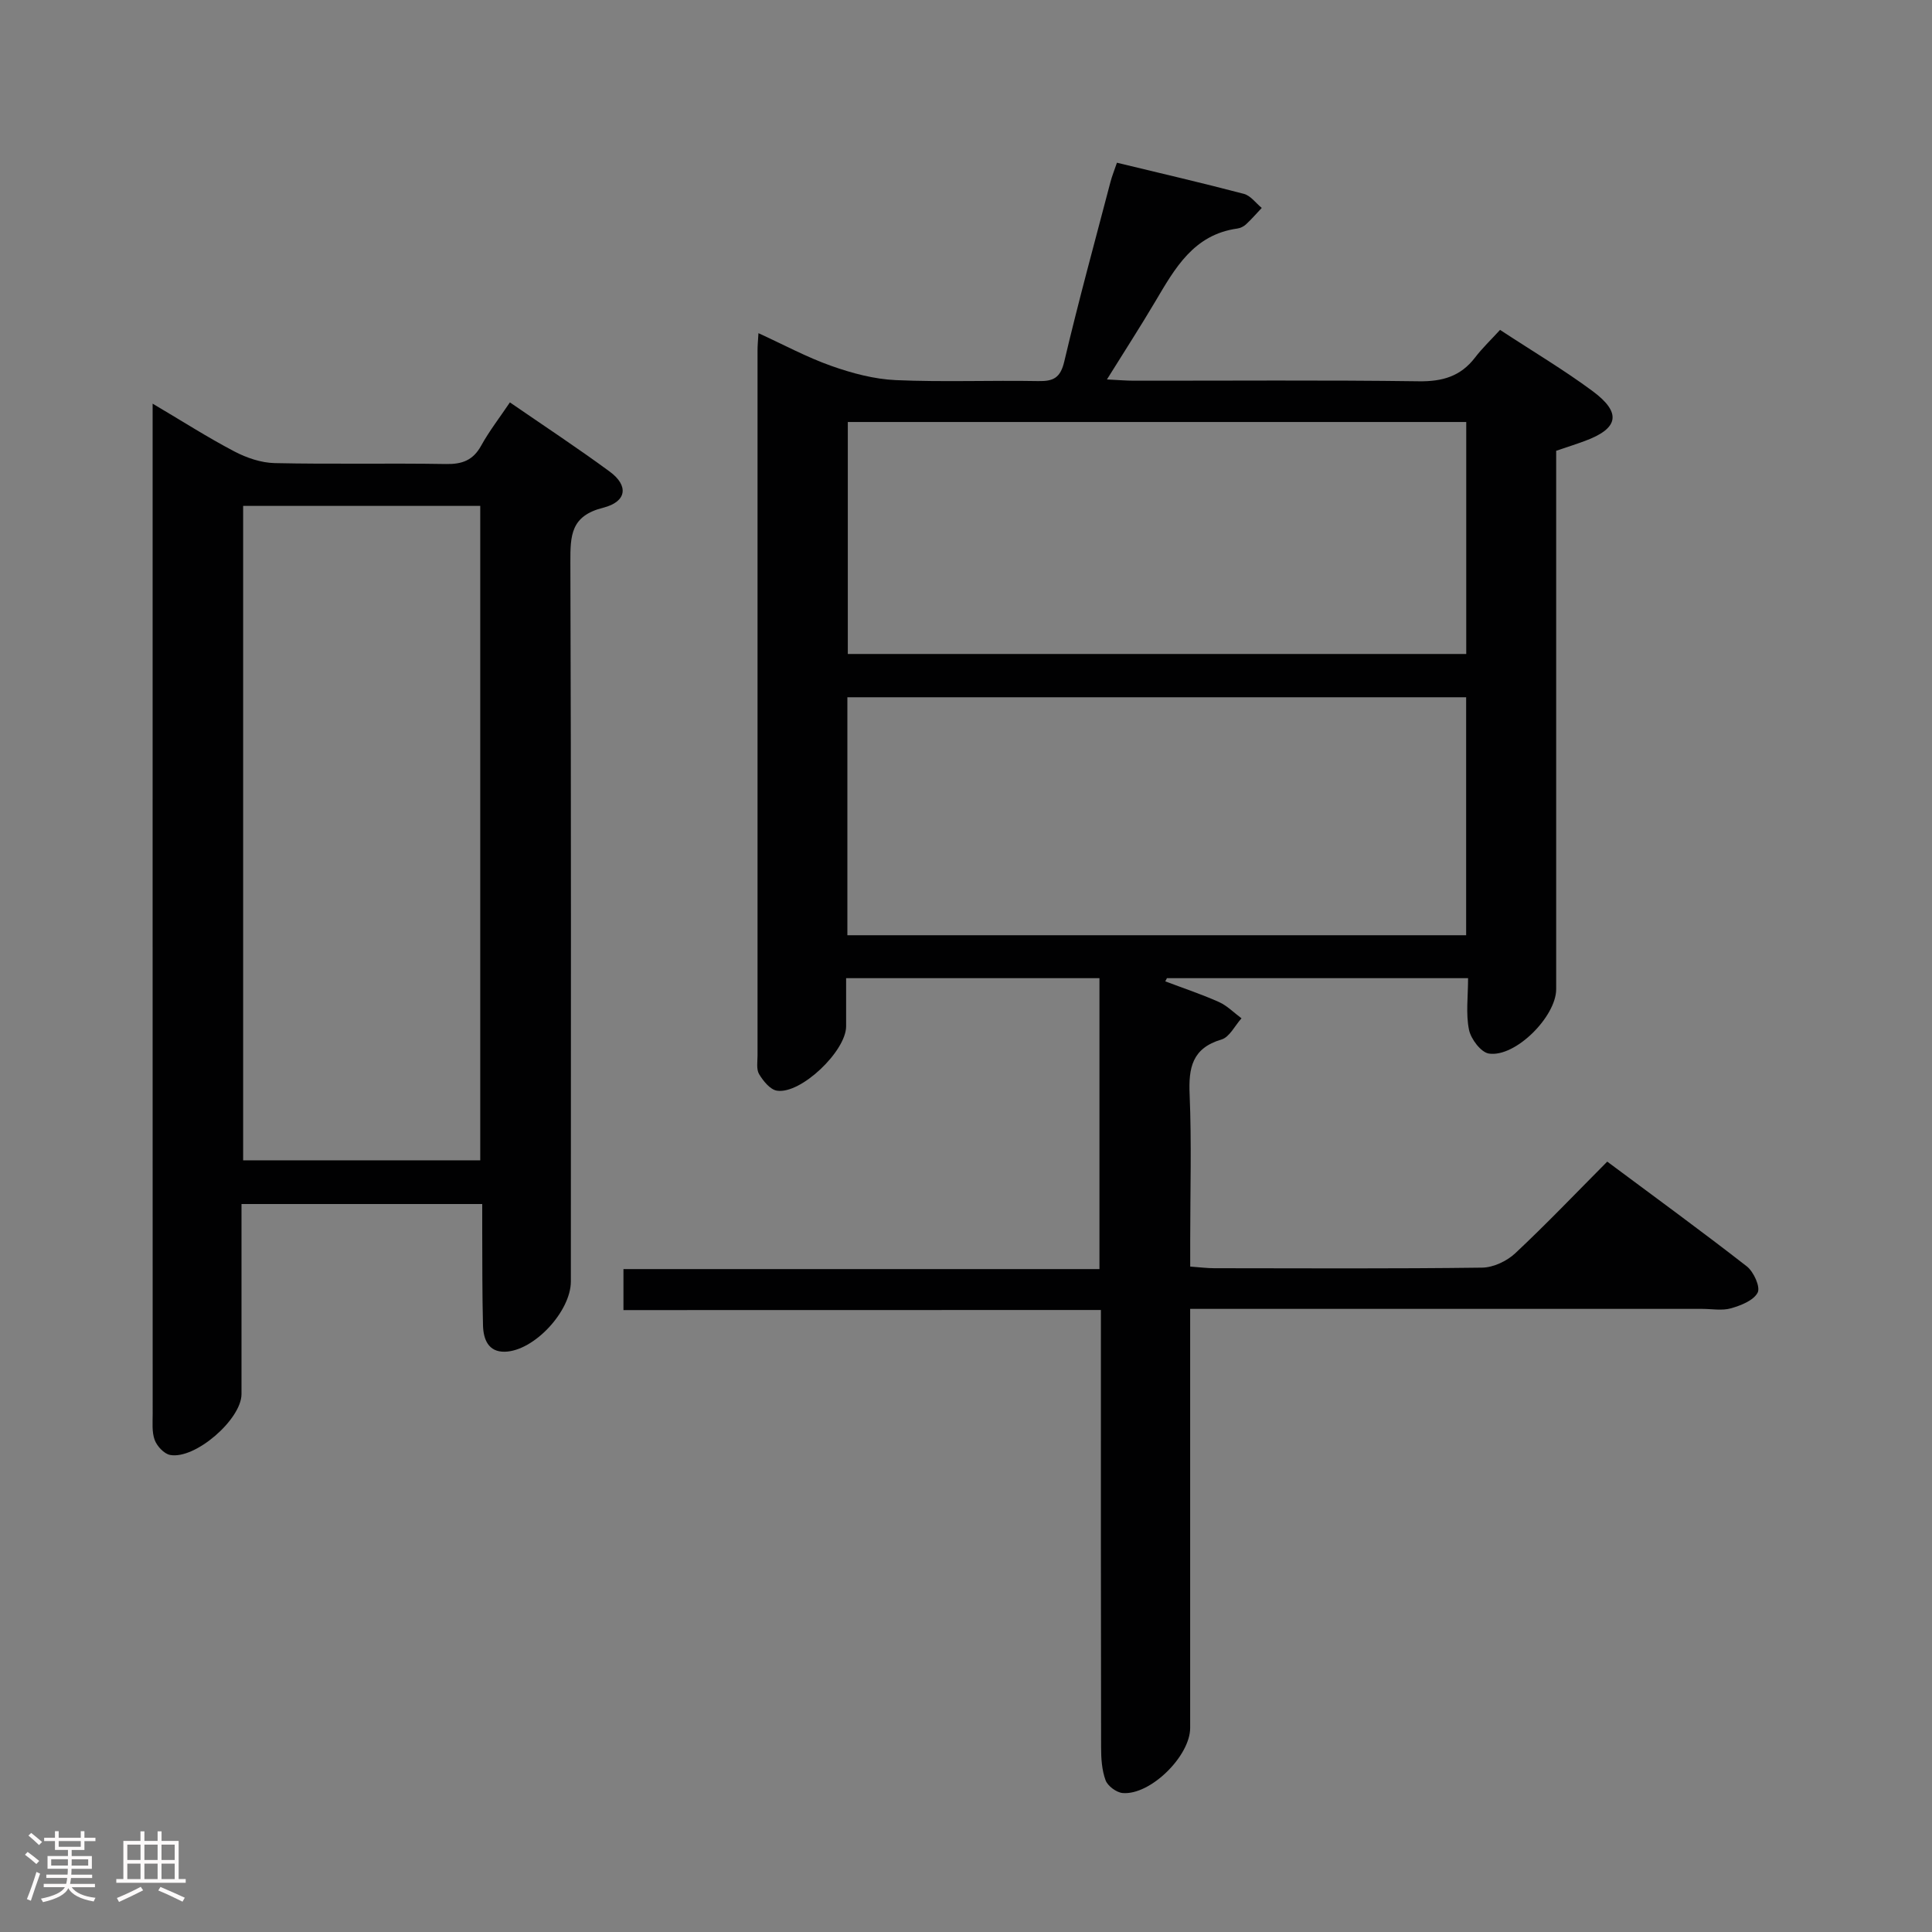 <svg enable-background="new 0 0 400 400" viewBox="0 0 400 400" xmlns="http://www.w3.org/2000/svg"><rect x="0" y="0" width="400" height="400" fill="#808080" stroke="none"/><path d="m5.17 384 .55-.58c.85.61 1.65 1.24 2.4 1.87l-.59.64c-.83-.73-1.62-1.38-2.36-1.93m1.22 9.53-.82-.34c.71-1.76 1.37-3.64 1.98-5.63.24.13.5.25.76.36-.6 1.67-1.24 3.54-1.92 5.61m-.5-13.5.57-.54c.56.44 1.31 1.06 2.26 1.87l-.64.64c-.68-.66-1.41-1.32-2.19-1.97m3.25.46h2.24v-1.36h.77v1.36h4.57v-1.36h.76v1.36h2.28v.69h-2.28v1.84h-2.64v1.26h4.18v2.64h-4.21c0 .45-.02.86-.05 1.21h4.32v.69h-4.38c-.04.34-.1.75-.19 1.22h5.15v.69h-4.82c.87 1.19 2.51 1.92 4.93 2.19-.17.31-.3.57-.37.76-2.77-.49-4.52-1.41-5.26-2.76-.56 1.26-2.3 2.23-5.24 2.9-.12-.24-.26-.48-.43-.72 2.73-.55 4.38-1.34 4.96-2.38h-4.38v-.69h4.65c.1-.38.17-.79.21-1.22h-4.32v-.69h4.4c.03-.34.05-.75.05-1.21h-4.2v-2.64h4.23v-1.26h-2.69v-1.84h-2.24zm1.46 4.46v1.29h3.45c.01-.4.02-.57.01-.53v-.32-.45h-3.46zm1.55-2.59h4.57v-1.19h-4.57zm6.11 2.59h-3.42v.77c-.02.19-.01.37-.02.53h3.44z" fill="#fcfafa"/><path d="m32.63 379.16h.82v1.98h3.54v7.89h1.46v.78h-14.37v-.78h1.46v-7.89h3.54v-1.98h.82v1.98h2.73zm-3.49 11.48.5.73c-1.61.82-3.28 1.63-5 2.41-.13-.27-.28-.55-.44-.82 1.75-.72 3.4-1.49 4.94-2.32m-2.78-5.55h2.73v-3.18h-2.73zm0 3.95h2.73v-3.2h-2.73zm3.54-3.95h2.73v-3.18h-2.73zm0 3.95h2.73v-3.2h-2.73zm7.89 4.68c-1.84-.92-3.51-1.7-5.02-2.32l.45-.73c1.89.8 3.57 1.55 5.04 2.23zm-1.62-11.81h-2.73v3.18h2.73zm-2.73 7.13h2.73v-3.2h-2.73z" fill="#fcfafa"/><g fill="#010102"><path d="m129.08 271.24c0-3.21 0-5.5 0-8.49h98.55c0-20.42 0-40.15 0-60.23-17.33 0-34.56 0-52.45 0 0 3.42.01 6.7 0 9.98-.02 5.13-9.38 14.1-14.33 13.31-1.4-.22-2.83-2-3.68-3.41-.61-1.01-.33-2.6-.33-3.92-.01-48.66-.01-97.32 0-145.98 0-.99.1-1.98.19-3.52 5.21 2.38 10.02 4.99 15.12 6.79 4.27 1.51 8.84 2.73 13.32 2.93 9.81.43 19.66.02 29.49.2 3.15.06 4.59-.67 5.39-4.07 2.93-12.43 6.31-24.76 9.55-37.12.32-1.24.81-2.43 1.35-4.02 8.97 2.17 17.66 4.18 26.29 6.45 1.39.37 2.47 1.91 3.69 2.91-1.09 1.15-2.12 2.35-3.28 3.42-.46.43-1.16.76-1.79.85-9.04 1.26-12.91 8.24-16.97 15.1-3.1 5.24-6.41 10.35-10.01 16.14 2.4.12 3.99.26 5.57.26 19.66.02 39.33-.15 58.99.12 4.89.07 8.66-1.01 11.65-4.91 1.5-1.96 3.31-3.68 5.18-5.73 6.76 4.44 13.2 8.26 19.18 12.69 6.05 4.49 5.37 7.73-1.63 10.31-1.86.69-3.75 1.29-5.93 2.03v5.98 105.49c0 5.66-8.44 14.16-13.93 13.33-1.64-.25-3.73-3.01-4.12-4.93-.68-3.32-.19-6.89-.19-10.68-21.18 0-41.77 0-62.35 0-.11.22-.23.44-.34.66 3.72 1.41 7.5 2.66 11.12 4.28 1.71.77 3.11 2.23 4.66 3.37-1.37 1.52-2.48 3.9-4.15 4.39-6.08 1.8-6.83 5.85-6.59 11.4.42 9.98.12 19.99.12 29.99v5.62c2.05.15 3.51.34 4.96.34 18.5.02 37 .12 55.49-.12 2.32-.03 5.1-1.35 6.83-2.96 6.43-6.02 12.52-12.41 19.06-18.99 9.81 7.31 19.48 14.35 28.9 21.69 1.42 1.11 2.84 4.25 2.25 5.42-.83 1.63-3.46 2.67-5.52 3.26-1.85.53-3.97.12-5.97.12-33.33 0-66.66 0-99.99 0-1.81 0-3.61 0-6.02 0v6.27 80.49c0 5.82-8.24 13.96-13.97 13.48-1.29-.11-3.1-1.45-3.54-2.64-.78-2.11-.93-4.54-.93-6.83-.06-28.16-.04-56.33-.04-84.49 0-1.82 0-3.65 0-6.05-32.92.02-65.63.02-98.85.02zm174.47-126.88c-42.8 0-85.32 0-128.11 0v49.27h128.11c0-16.52 0-32.75 0-49.27zm.02-56.99c-43.03 0-85.45 0-128.04 0v48.03h128.04c0-16.18 0-31.95 0-48.03z"/><path d="m50 249.28c0 13.41.01 26.39 0 39.36-.01 5.22-9.61 13.58-14.79 12.59-1.25-.24-2.7-1.81-3.18-3.09-.61-1.64-.42-3.61-.42-5.43-.02-67.8-.01-135.59-.01-203.39 0-1.63 0-3.25 0-5.75 6.12 3.62 11.4 7 16.93 9.9 2.52 1.32 5.53 2.35 8.34 2.41 11.82.26 23.65-.01 35.48.19 3.35.06 5.6-.78 7.27-3.8 1.67-3.03 3.82-5.79 5.95-8.96 7.08 4.88 14.02 9.44 20.69 14.35 3.91 2.88 3.55 6.21-1.38 7.46-6.73 1.69-6.8 5.75-6.79 11.28.18 49.64.1 99.28.1 148.92 0 6.15-7.61 14.41-13.68 14.54-3.44.07-4.43-2.61-4.51-5.44-.17-6.49-.13-12.99-.16-19.49-.01-1.79 0-3.58 0-5.65-16.76 0-32.99 0-49.84 0zm49.43-9.05c0-45.36 0-90.36 0-135.49-16.63 0-32.87 0-49.09 0v135.49z"/></g></svg>